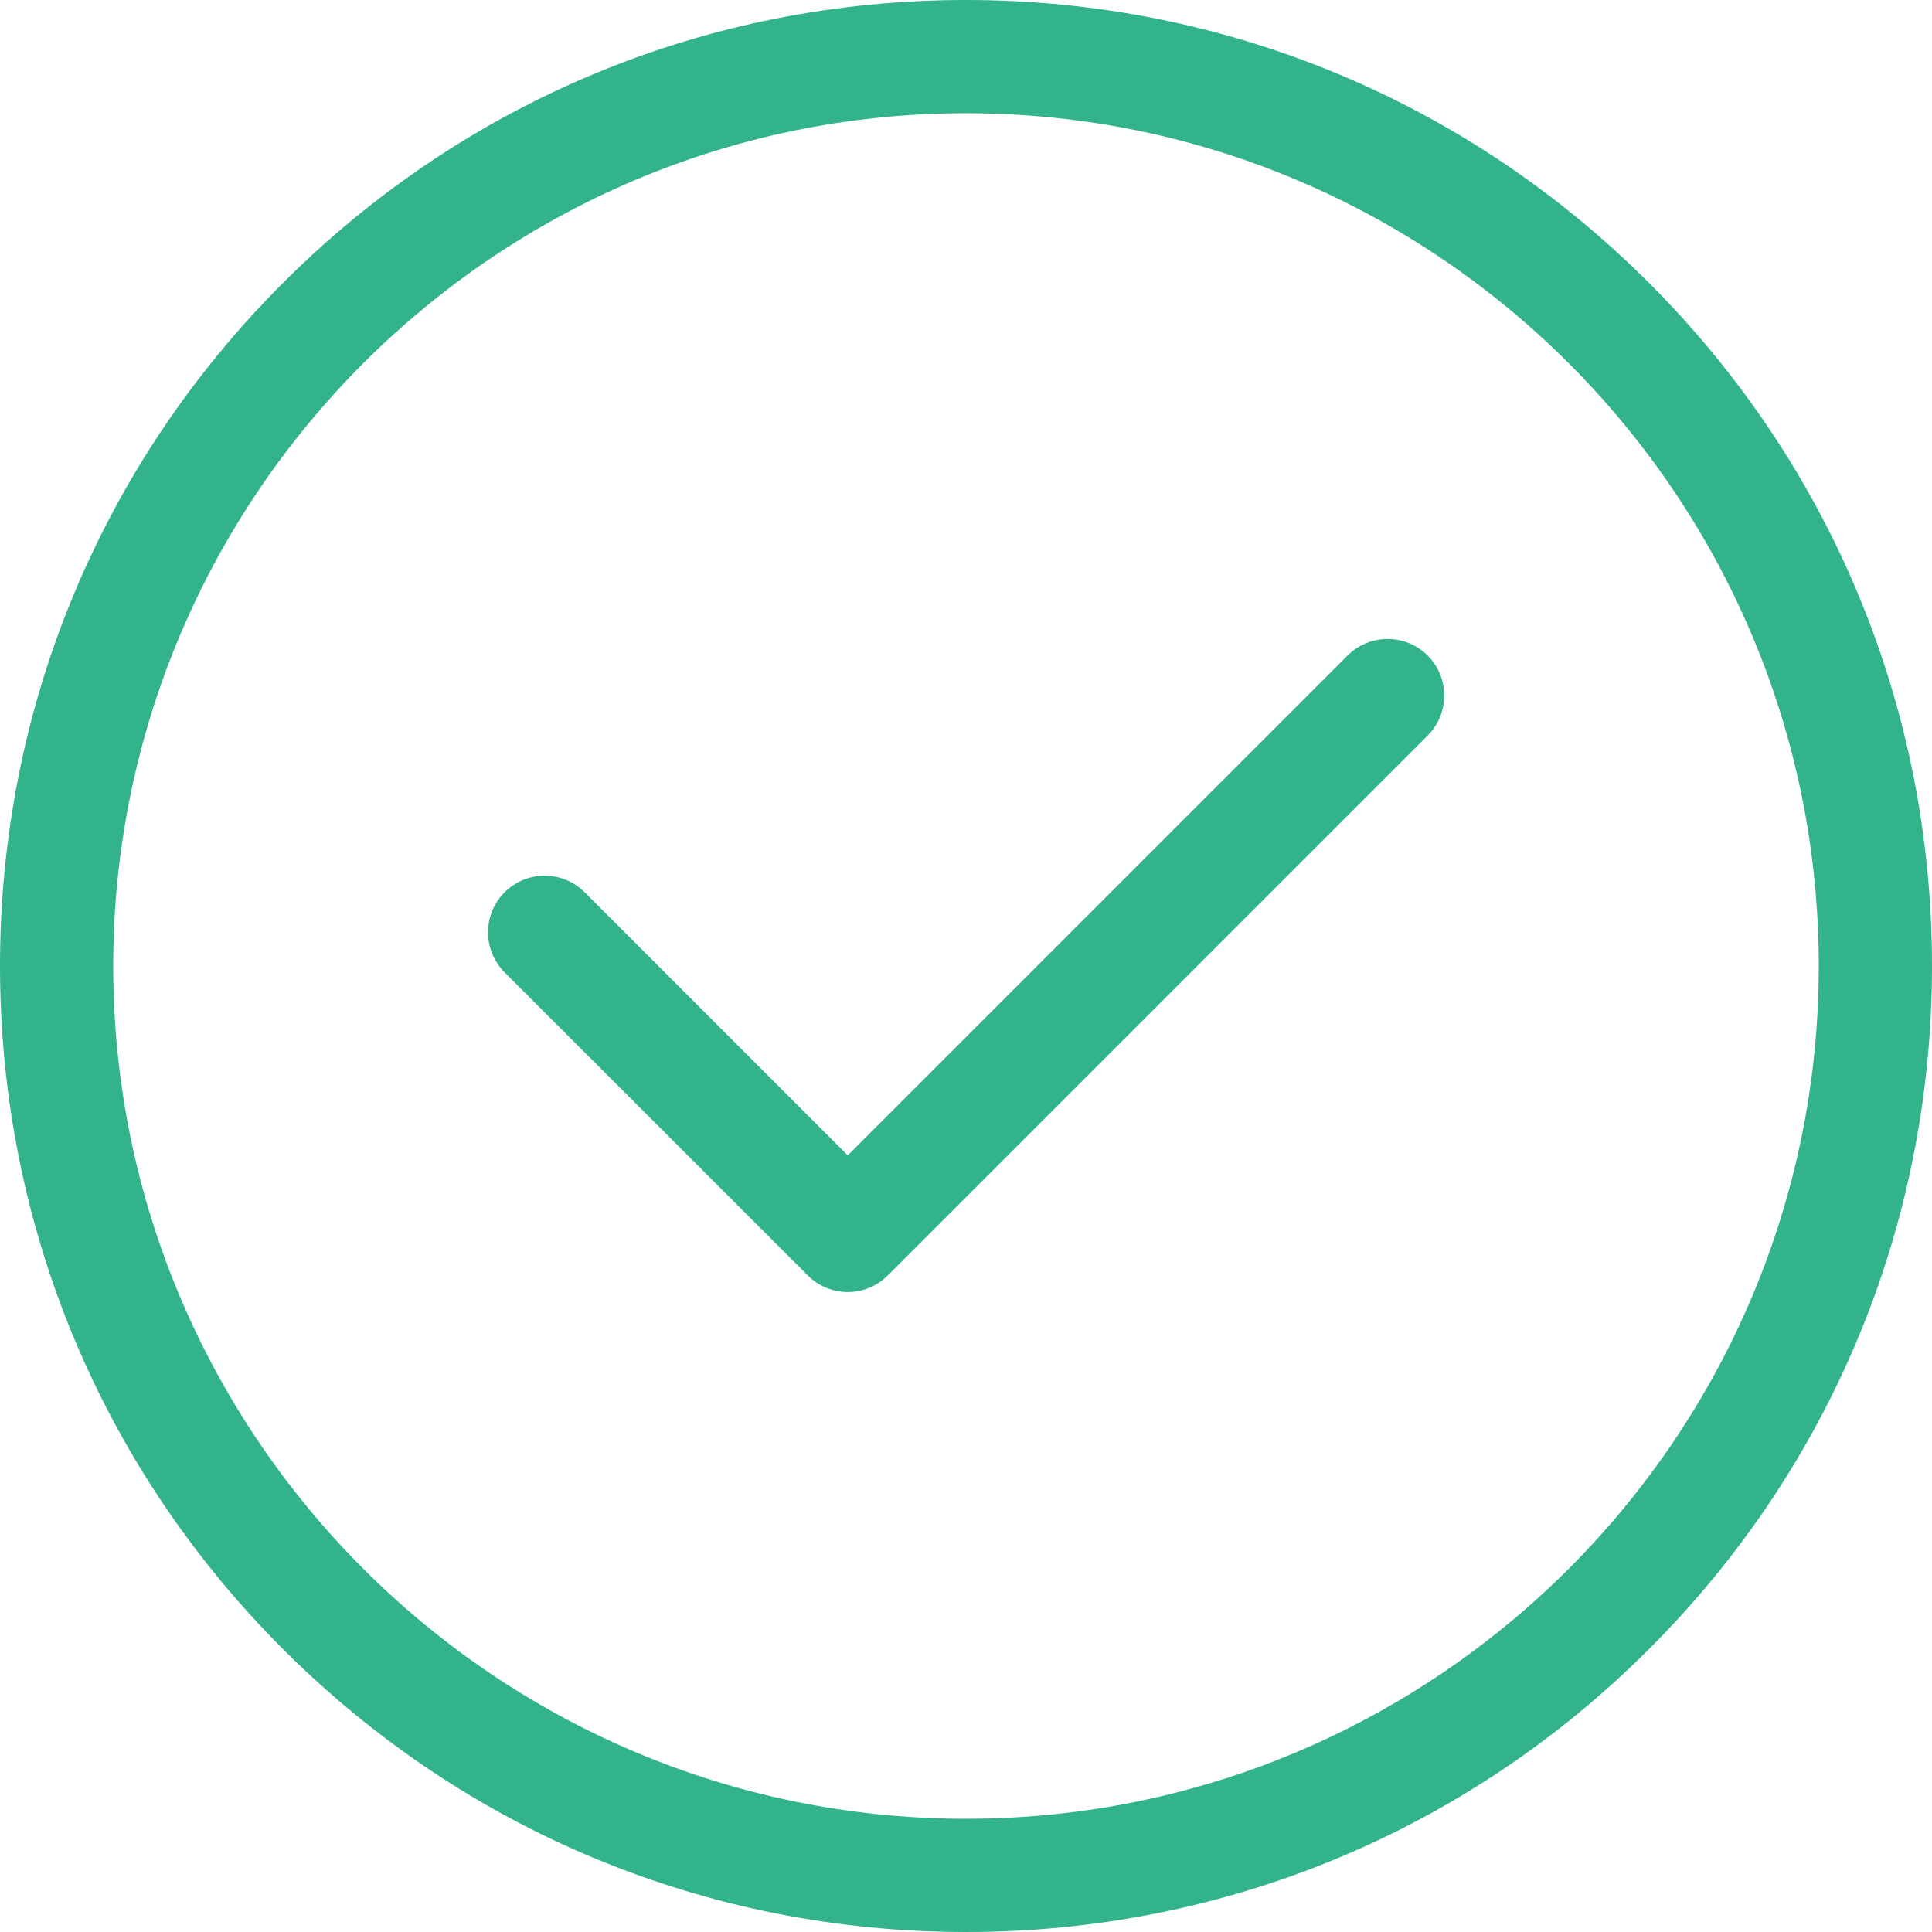<svg width="33" height="33" viewBox="0 0 33 33" fill="none" xmlns="http://www.w3.org/2000/svg">
<path d="M28.167 4.833C25.051 1.716 20.907 0 16.5 0C12.093 0 7.949 1.716 4.833 4.833C1.716 7.949 0 12.093 0 16.5C0 20.907 1.716 25.051 4.833 28.167C7.949 31.284 12.093 33 16.5 33C20.907 33 25.051 31.284 28.167 28.167C31.284 25.051 33 20.907 33 16.5C33 12.093 31.284 7.949 28.167 4.833ZM16.5 31.066C8.468 31.066 1.934 24.532 1.934 16.5C1.934 8.468 8.468 1.934 16.5 1.934C24.532 1.934 31.066 8.468 31.066 16.5C31.066 24.532 24.532 31.066 16.5 31.066Z" fill="#32B38C"/>
<path d="M24.385 11.197C24.008 10.82 23.395 10.82 23.018 11.197L14.48 19.735L9.986 15.241C9.609 14.863 8.997 14.863 8.619 15.241C8.242 15.618 8.242 16.23 8.619 16.608L13.797 21.785C13.986 21.974 14.233 22.069 14.48 22.069C14.728 22.069 14.975 21.974 15.164 21.785L24.385 12.564C24.763 12.187 24.763 11.575 24.385 11.197Z" fill="#32B38C"/>
</svg>
